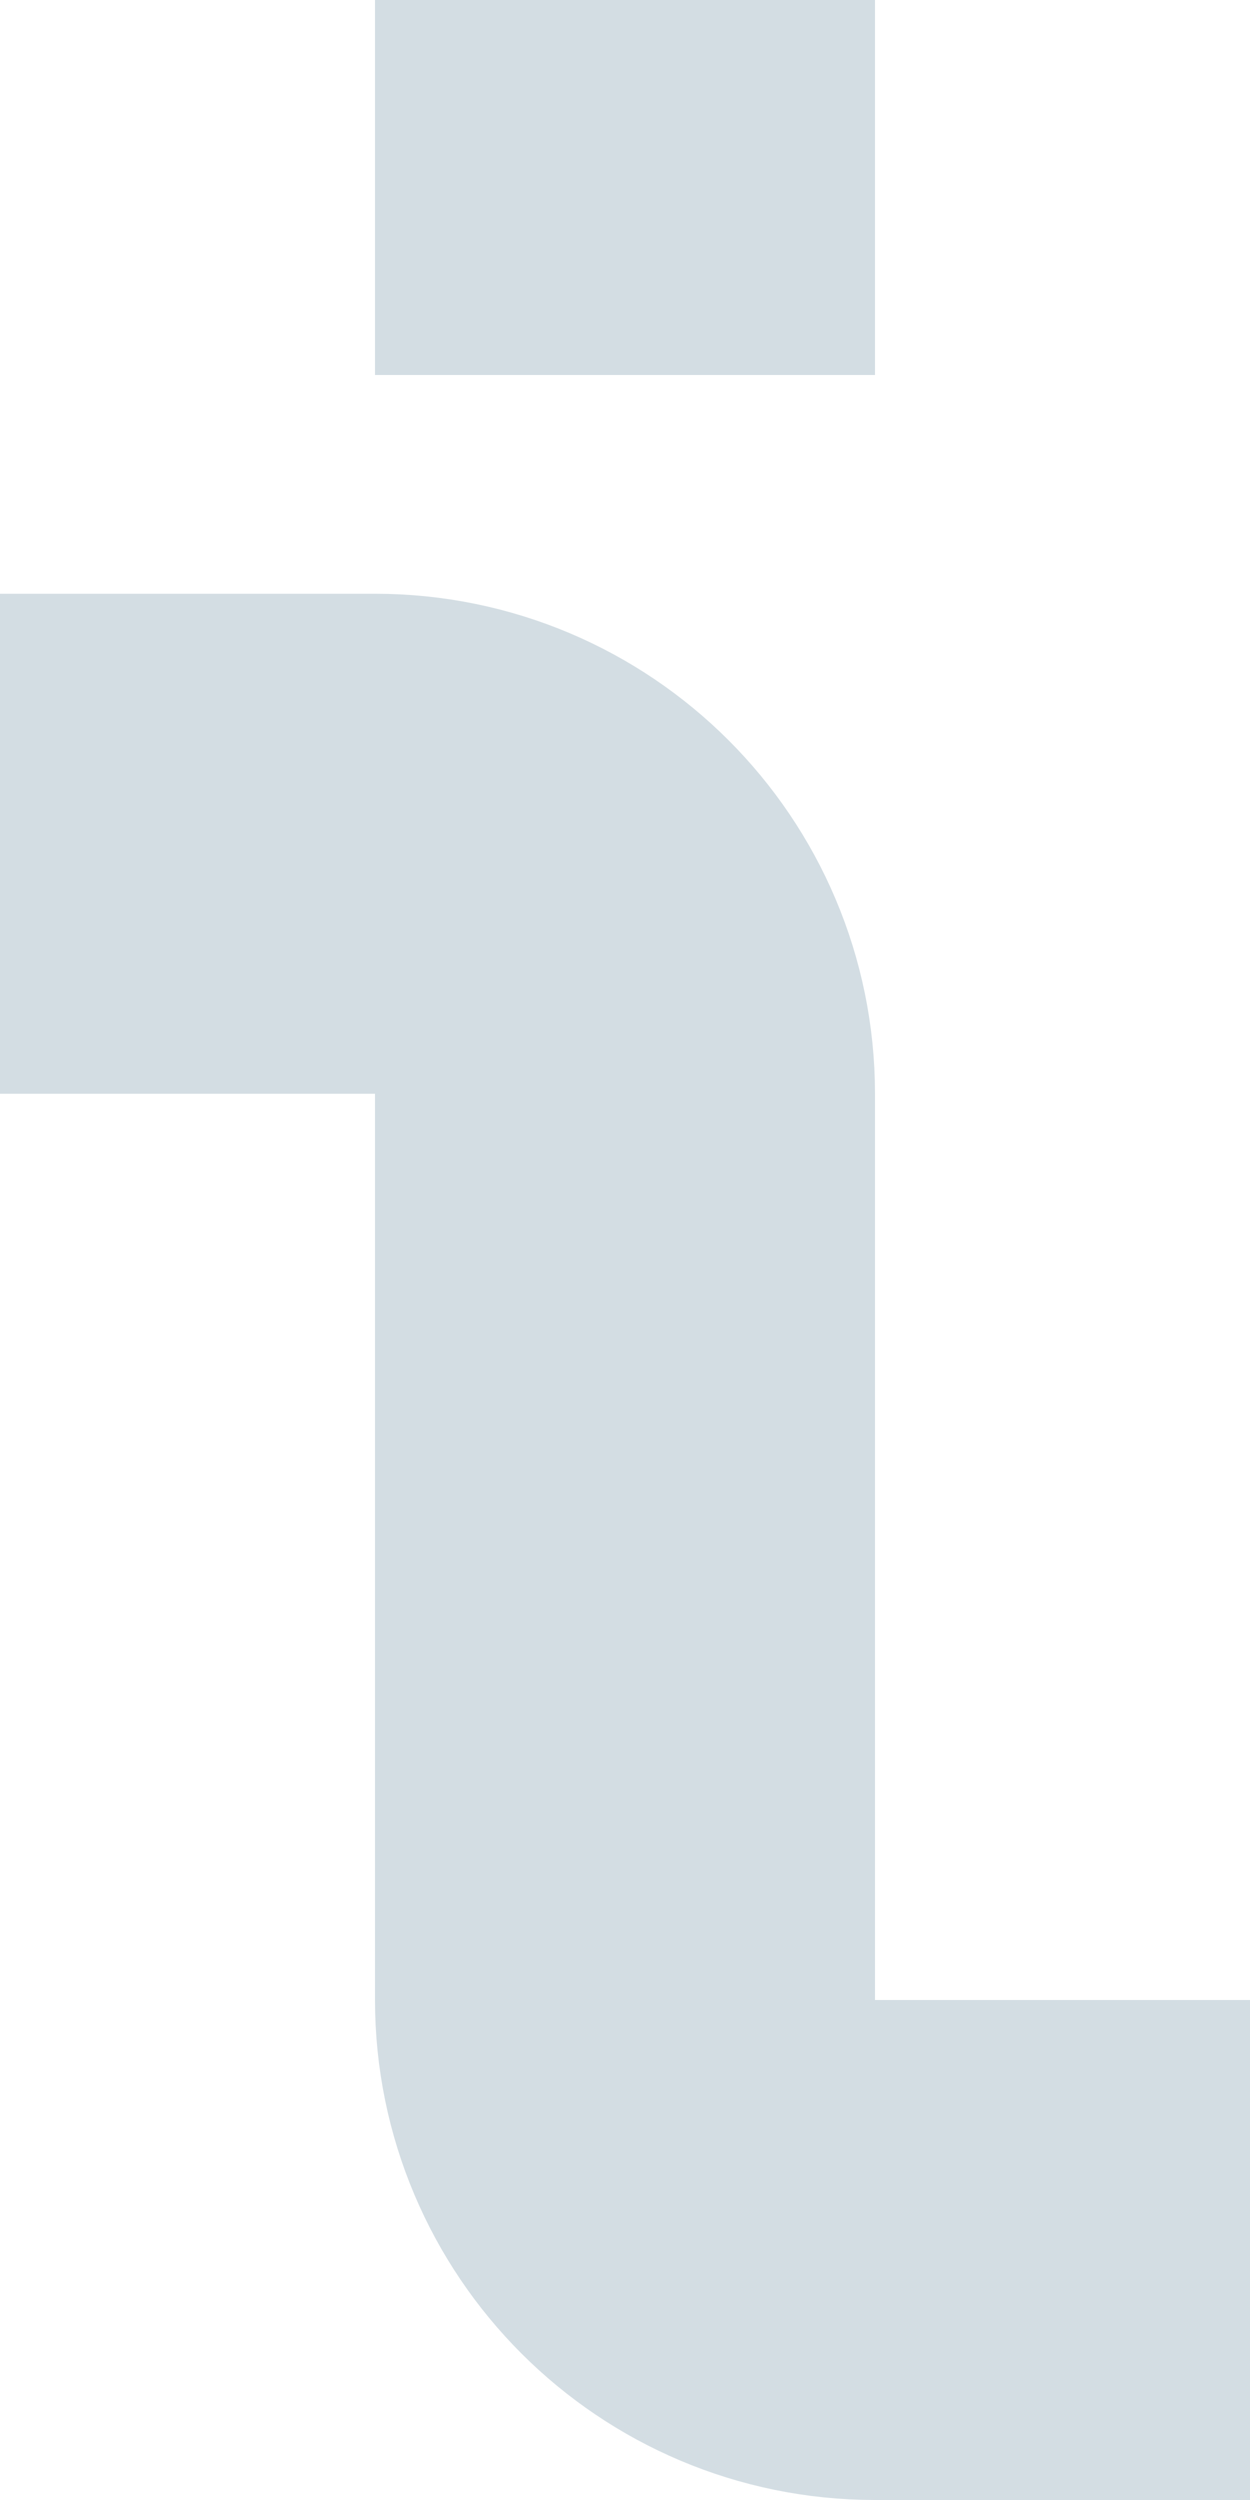 <svg width="5" height="10" viewBox="0 0 5 10" fill="none" xmlns="http://www.w3.org/2000/svg">
<path d="M0 3.375H1.5C2.052 3.375 2.5 3.823 2.5 4.375V8C2.5 8.552 2.948 9 3.5 9H5M2.5 1.5V0" stroke="#D3DDE3" stroke-width="2"/>
</svg>
